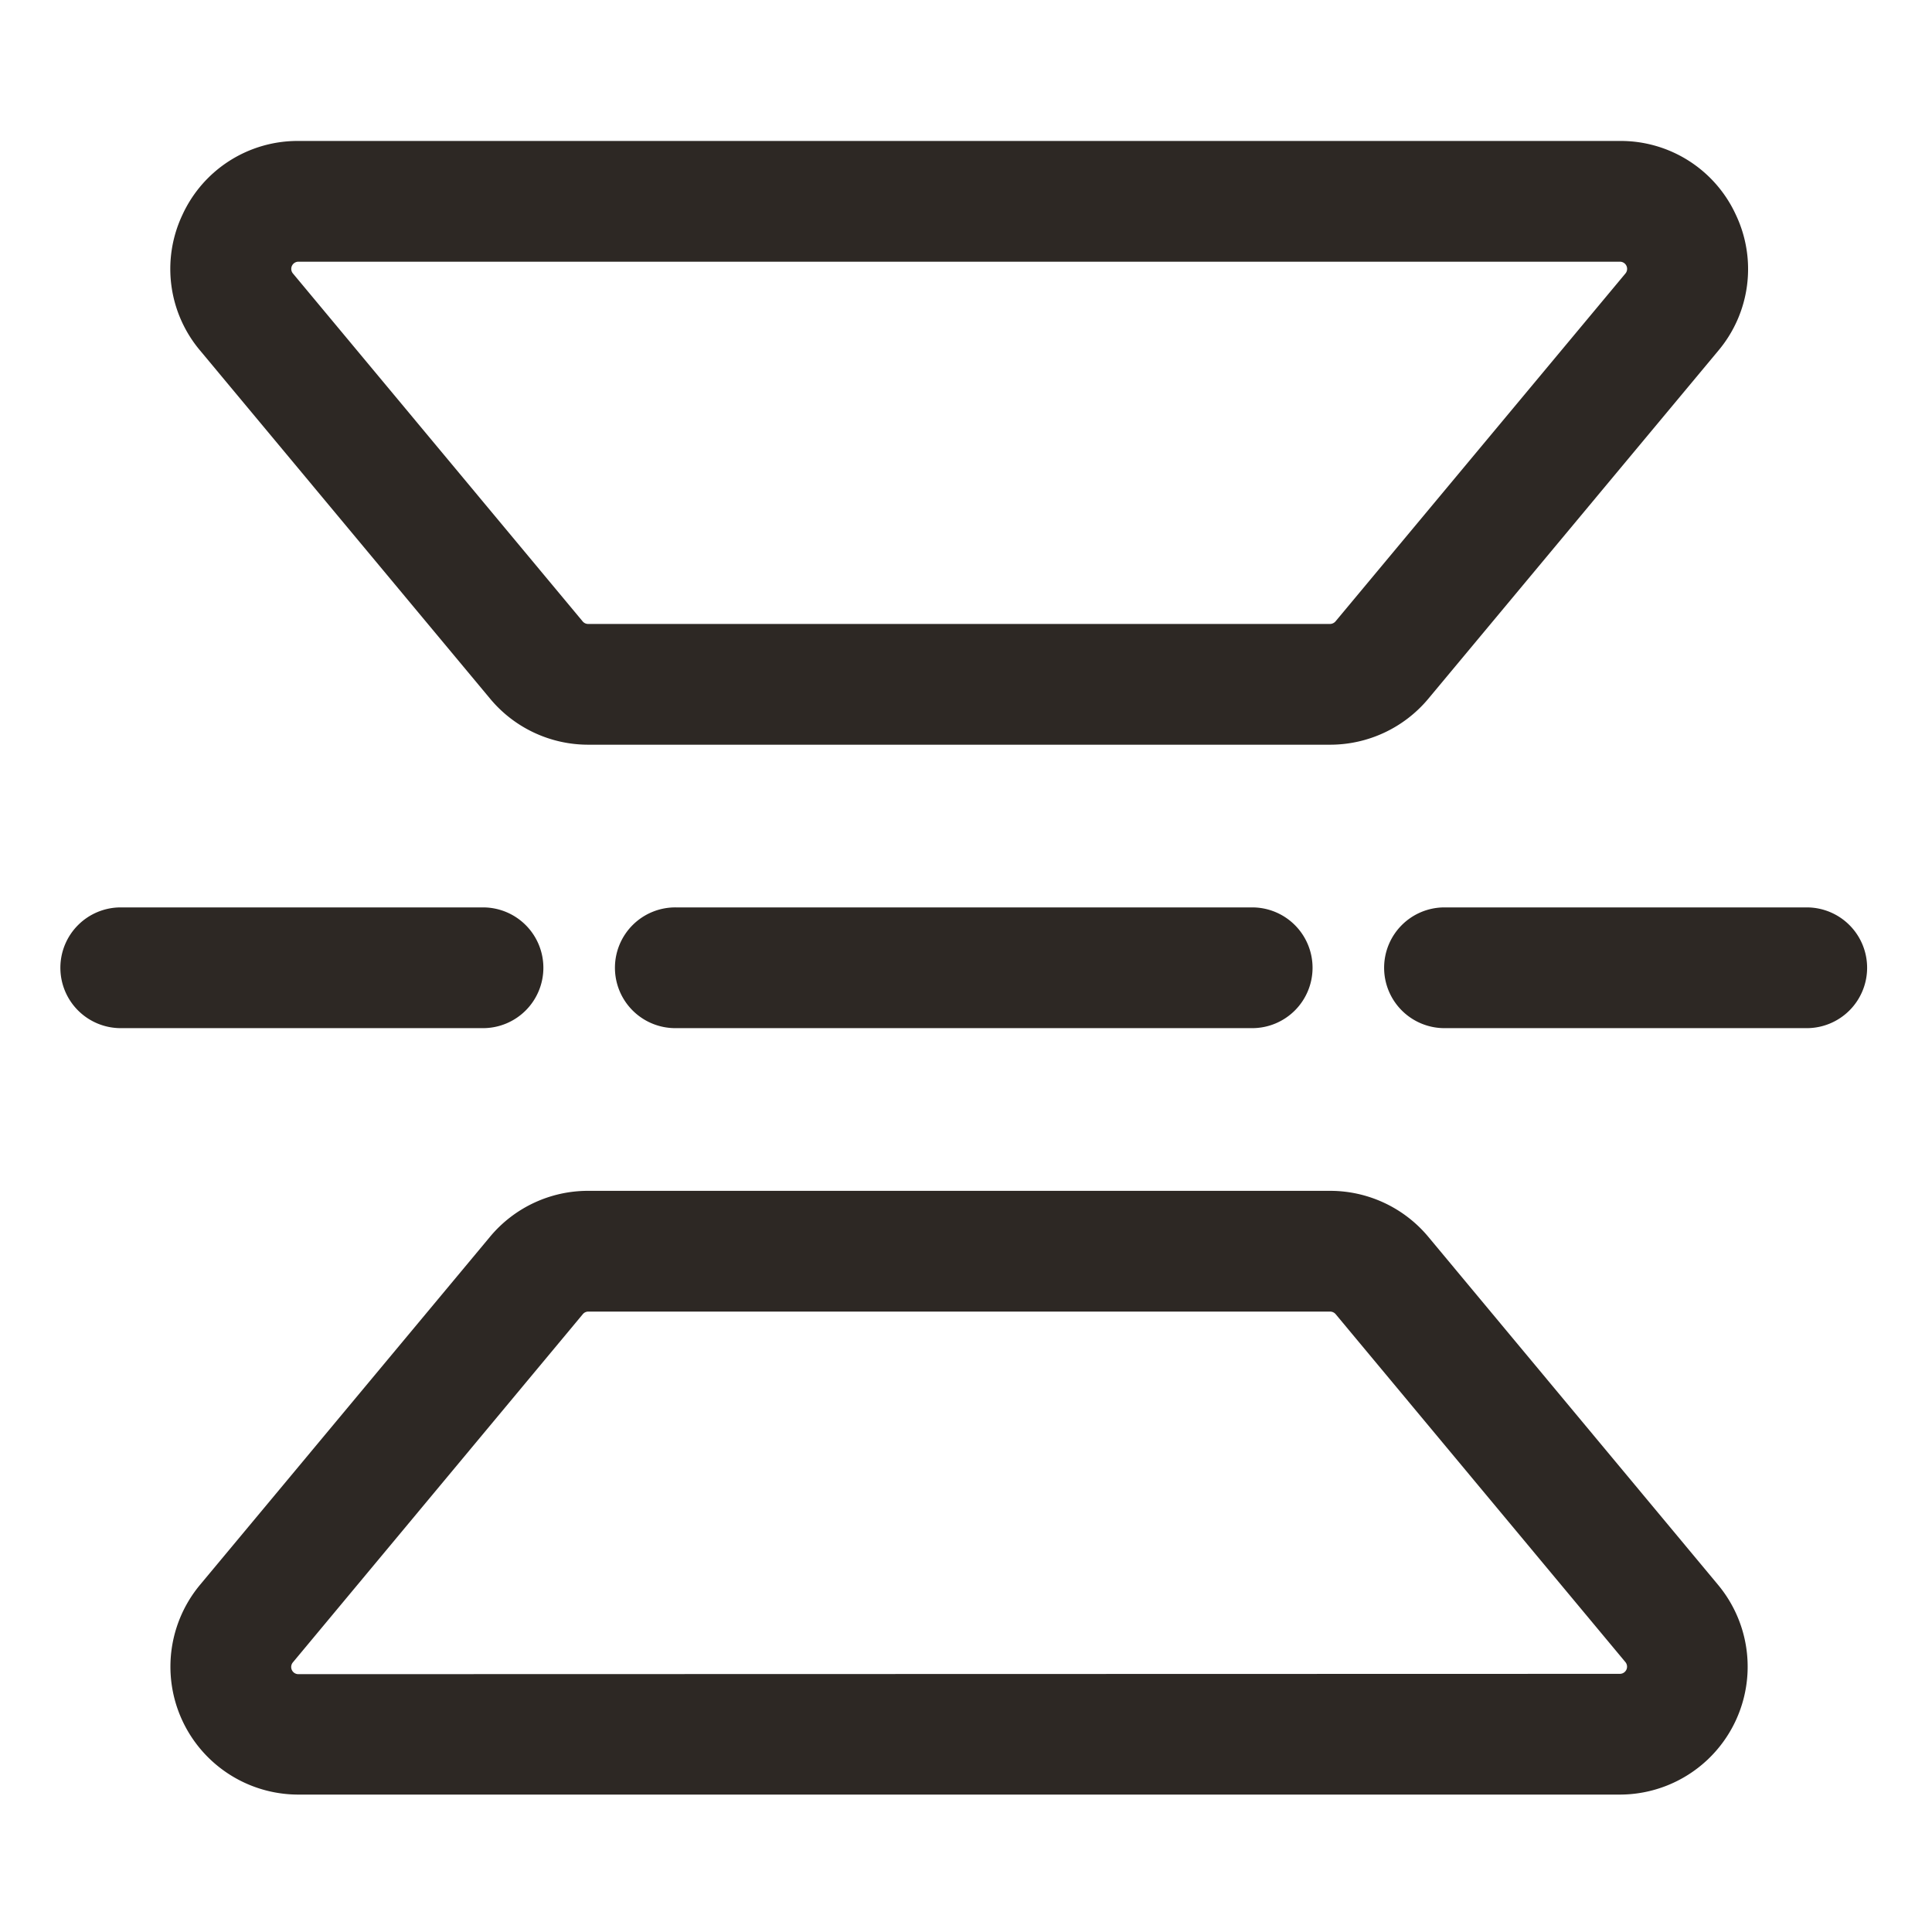 <svg xmlns="http://www.w3.org/2000/svg" xmlns:xlink="http://www.w3.org/1999/xlink" width="24" height="24" viewBox="0 0 24 24"><defs><clipPath id="a"><rect width="22.444" height="20.543" transform="translate(0 -0.001)" fill="none"/></clipPath></defs><g transform="translate(136 -166)"><rect width="24" height="24" transform="translate(-136 166)" fill="none"/><g transform="translate(-135.25 167.751)"><g clip-path="url(#a)"><path d="M15.772,7.5H6.558a1.584,1.584,0,0,1-1.22-.572l-3.6-4.322A1.573,1.573,0,0,1,1.517.916,1.574,1.574,0,0,1,2.956,0H19.374a1.574,1.574,0,0,1,1.439.916,1.574,1.574,0,0,1-.219,1.691l-3.6,4.321A1.589,1.589,0,0,1,15.772,7.5ZM2.956,1.5a.089.089,0,0,0-.068.145l3.6,4.323A.088.088,0,0,0,6.558,6h9.214a.092.092,0,0,0,.07-.034l3.6-4.32a.089.089,0,0,0-.068-.146Z" fill="#2d2824"/><path d="M4.5.75H0A.75.75,0,0,1-.75,0,.75.75,0,0,1,0-.75H4.5A.75.75,0,0,1,5.25,0,.75.75,0,0,1,4.5.75Z" transform="translate(17.194 10.271)" fill="#2d2824"/><path d="M8.361.75H1.2A.75.75,0,0,1,.445,0,.75.75,0,0,1,1.2-.75H8.361a.75.75,0,0,1,.75.75A.75.75,0,0,1,8.361.75Z" transform="translate(6.444 10.271)" fill="#2d2824"/><path d="M4.5.75H0A.75.75,0,0,1-.75,0,.75.75,0,0,1,0-.75H4.5A.75.75,0,0,1,5.25,0,.75.75,0,0,1,4.5.75Z" transform="translate(0.75 10.271)" fill="#2d2824"/><path d="M6.558,13.042h9.214a1.588,1.588,0,0,1,1.22.57l3.6,4.324a1.589,1.589,0,0,1-1.22,2.606H2.956a1.589,1.589,0,0,1-1.22-2.607l3.6-4.321A1.583,1.583,0,0,1,6.558,13.042Zm12.816,6a.089.089,0,0,0,.068-.145l-3.6-4.323a.091.091,0,0,0-.069-.032H6.558a.088.088,0,0,0-.068.032L2.888,18.9a.089.089,0,0,0,.068.146Z" fill="#2d2824"/></g></g></g></svg>